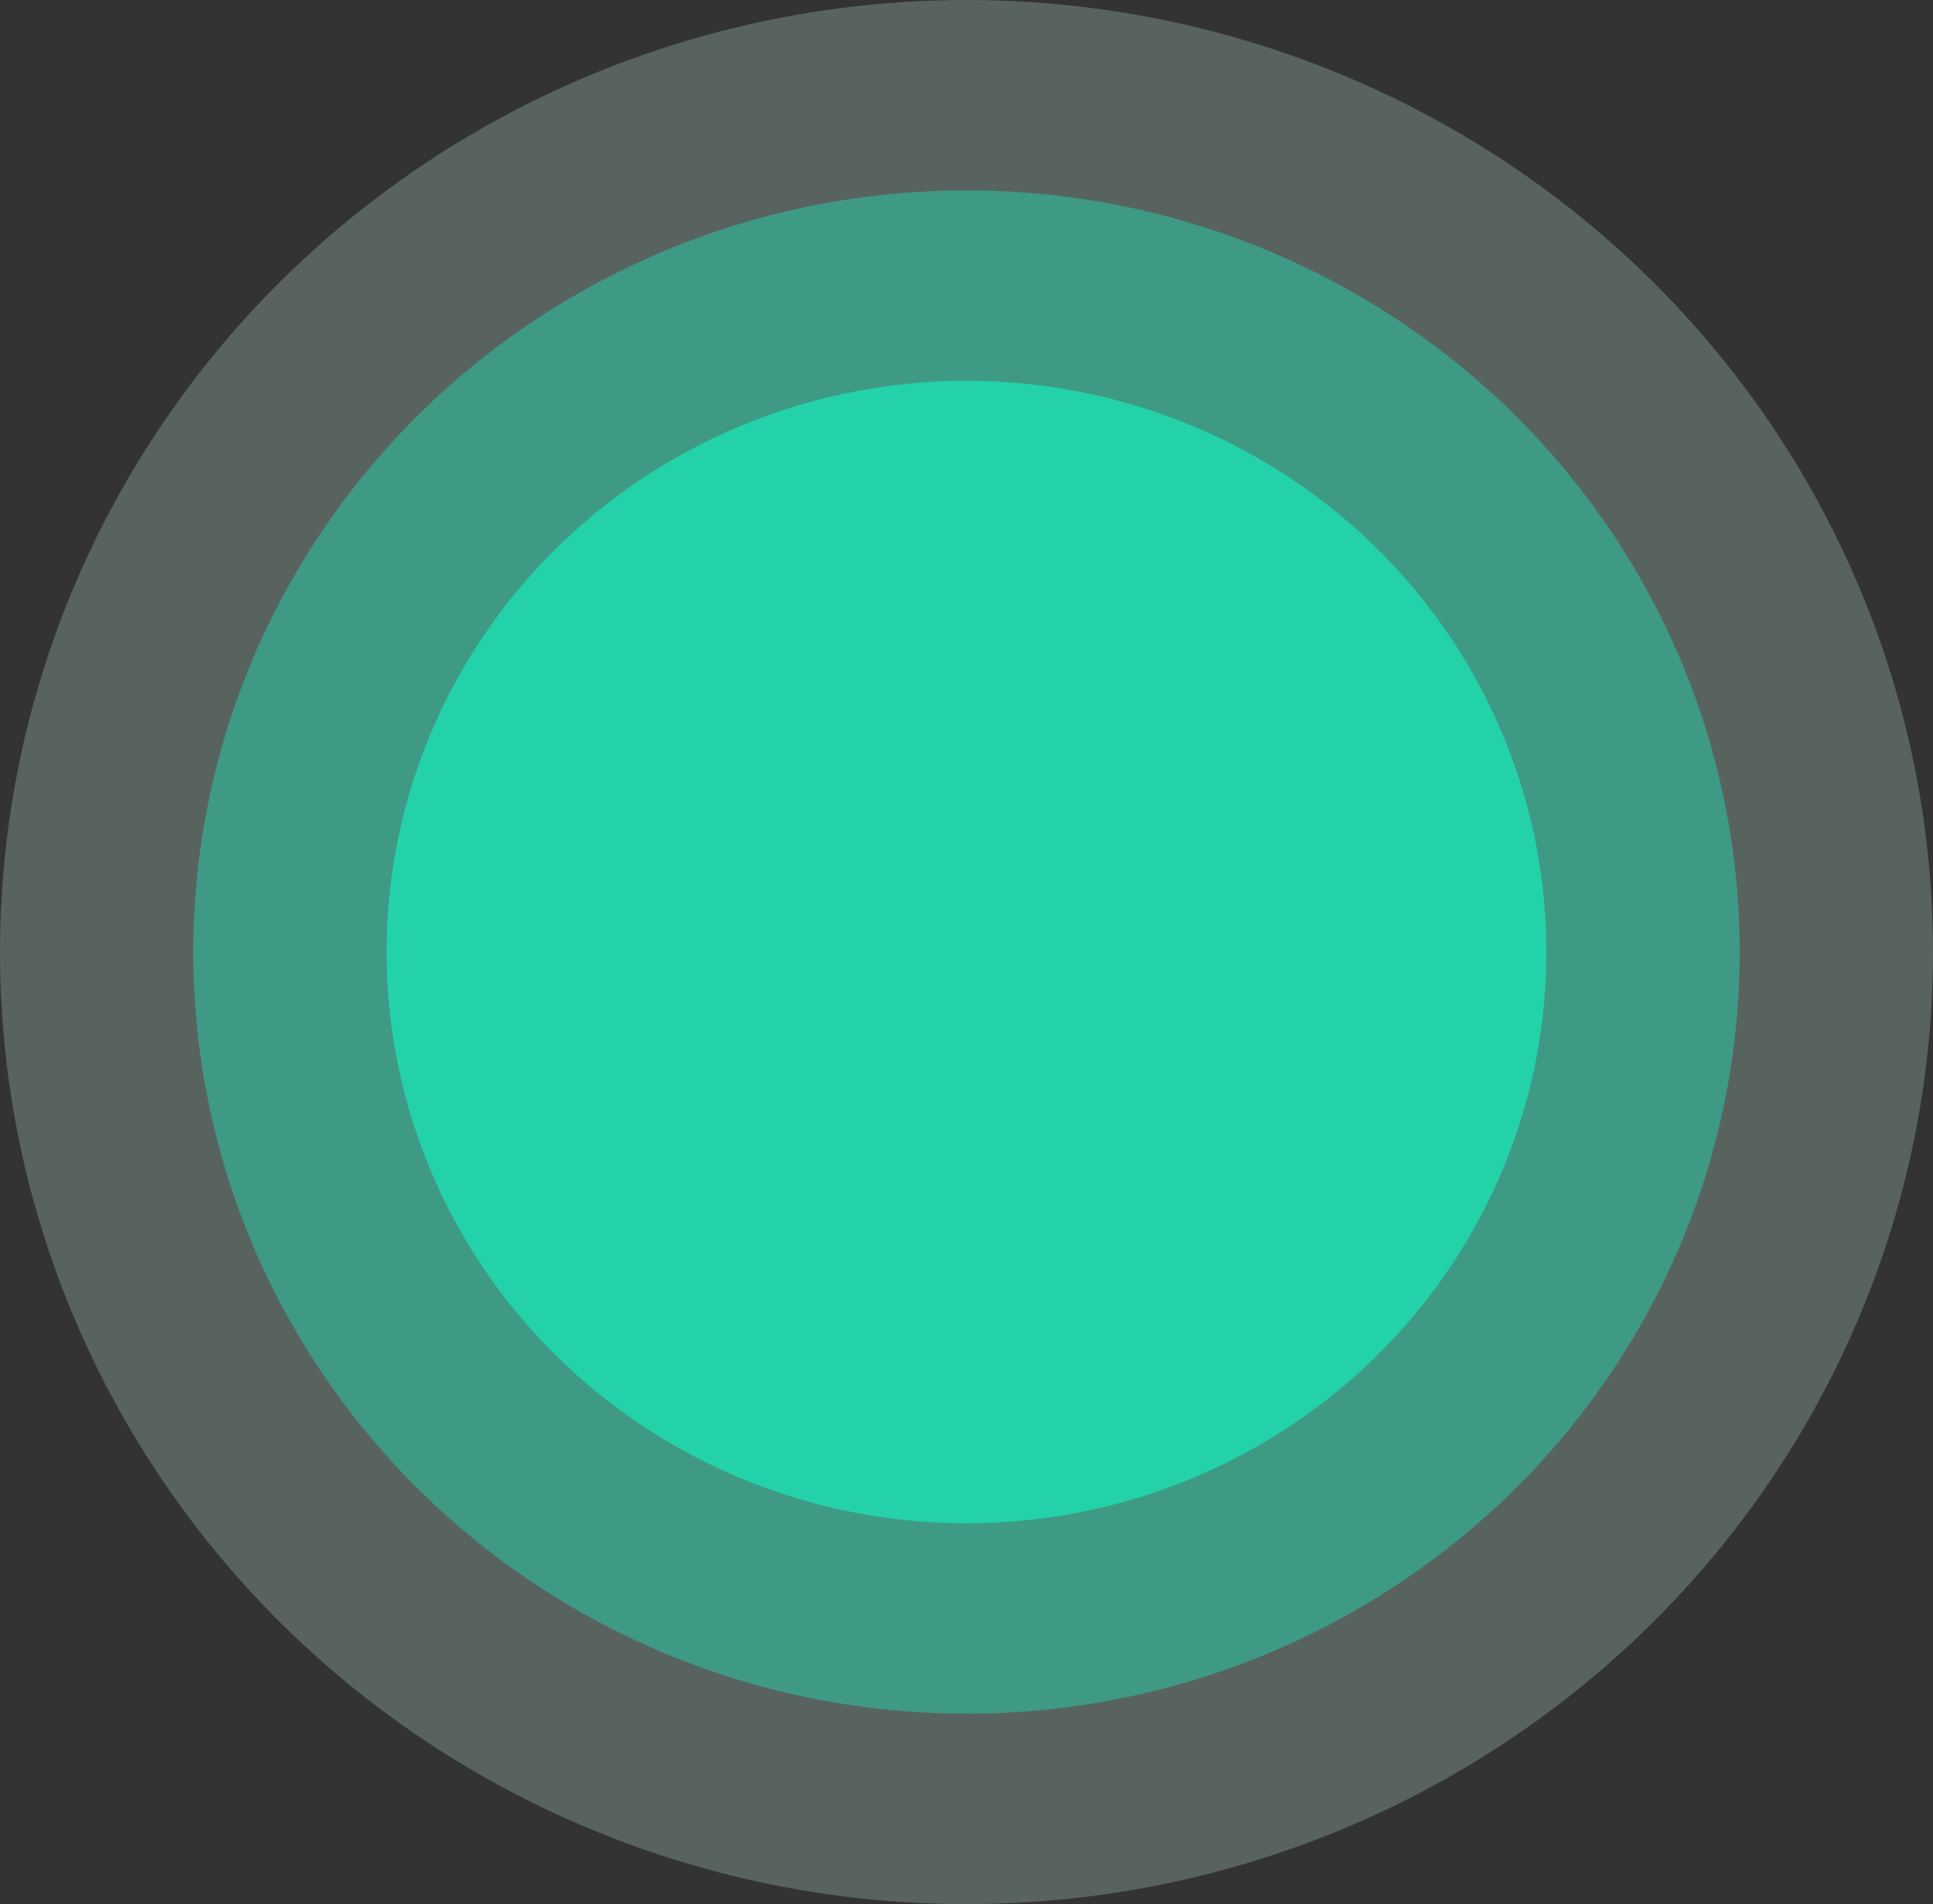 <?xml version="1.0" encoding="UTF-8"?>
<svg width="66px" height="65px" viewBox="0 0 66 65" version="1.1" xmlns="http://www.w3.org/2000/svg" xmlns:xlink="http://www.w3.org/1999/xlink">
    <rect x="0" y="0" width="66" height="65" fill="#333333" stroke="none"/>
    <!-- Generator: Sketch 51.3 (57544) - http://www.bohemiancoding.com/sketch -->
    <title>Cluster</title>
    <desc>Created with Sketch.</desc>
    <defs></defs>
    <g id="---▶︎--Graphics" stroke="none" stroke-width="1" fill="none" fill-rule="evenodd">
        <g id="Artboard-9" transform="translate(-678, -108)">
            <g id="Clusters" transform="translate(35, 84)">
                <g id="Cluster" transform="translate(643, 24)">
                    <ellipse id="Oval" fill-opacity="0.25" fill="#C8F4EA" cx="33" cy="32.5" rx="33" ry="32.5"></ellipse>
                    <ellipse id="Oval" fill-opacity="0.5" fill="#24D2AA" cx="33" cy="32.5" rx="26.4" ry="26"></ellipse>
                    <ellipse id="Oval" fill="#24D2AA" cx="33" cy="32.5" rx="19.8" ry="19.5"></ellipse>
                </g>
            </g>
        </g>
    </g>
</svg>